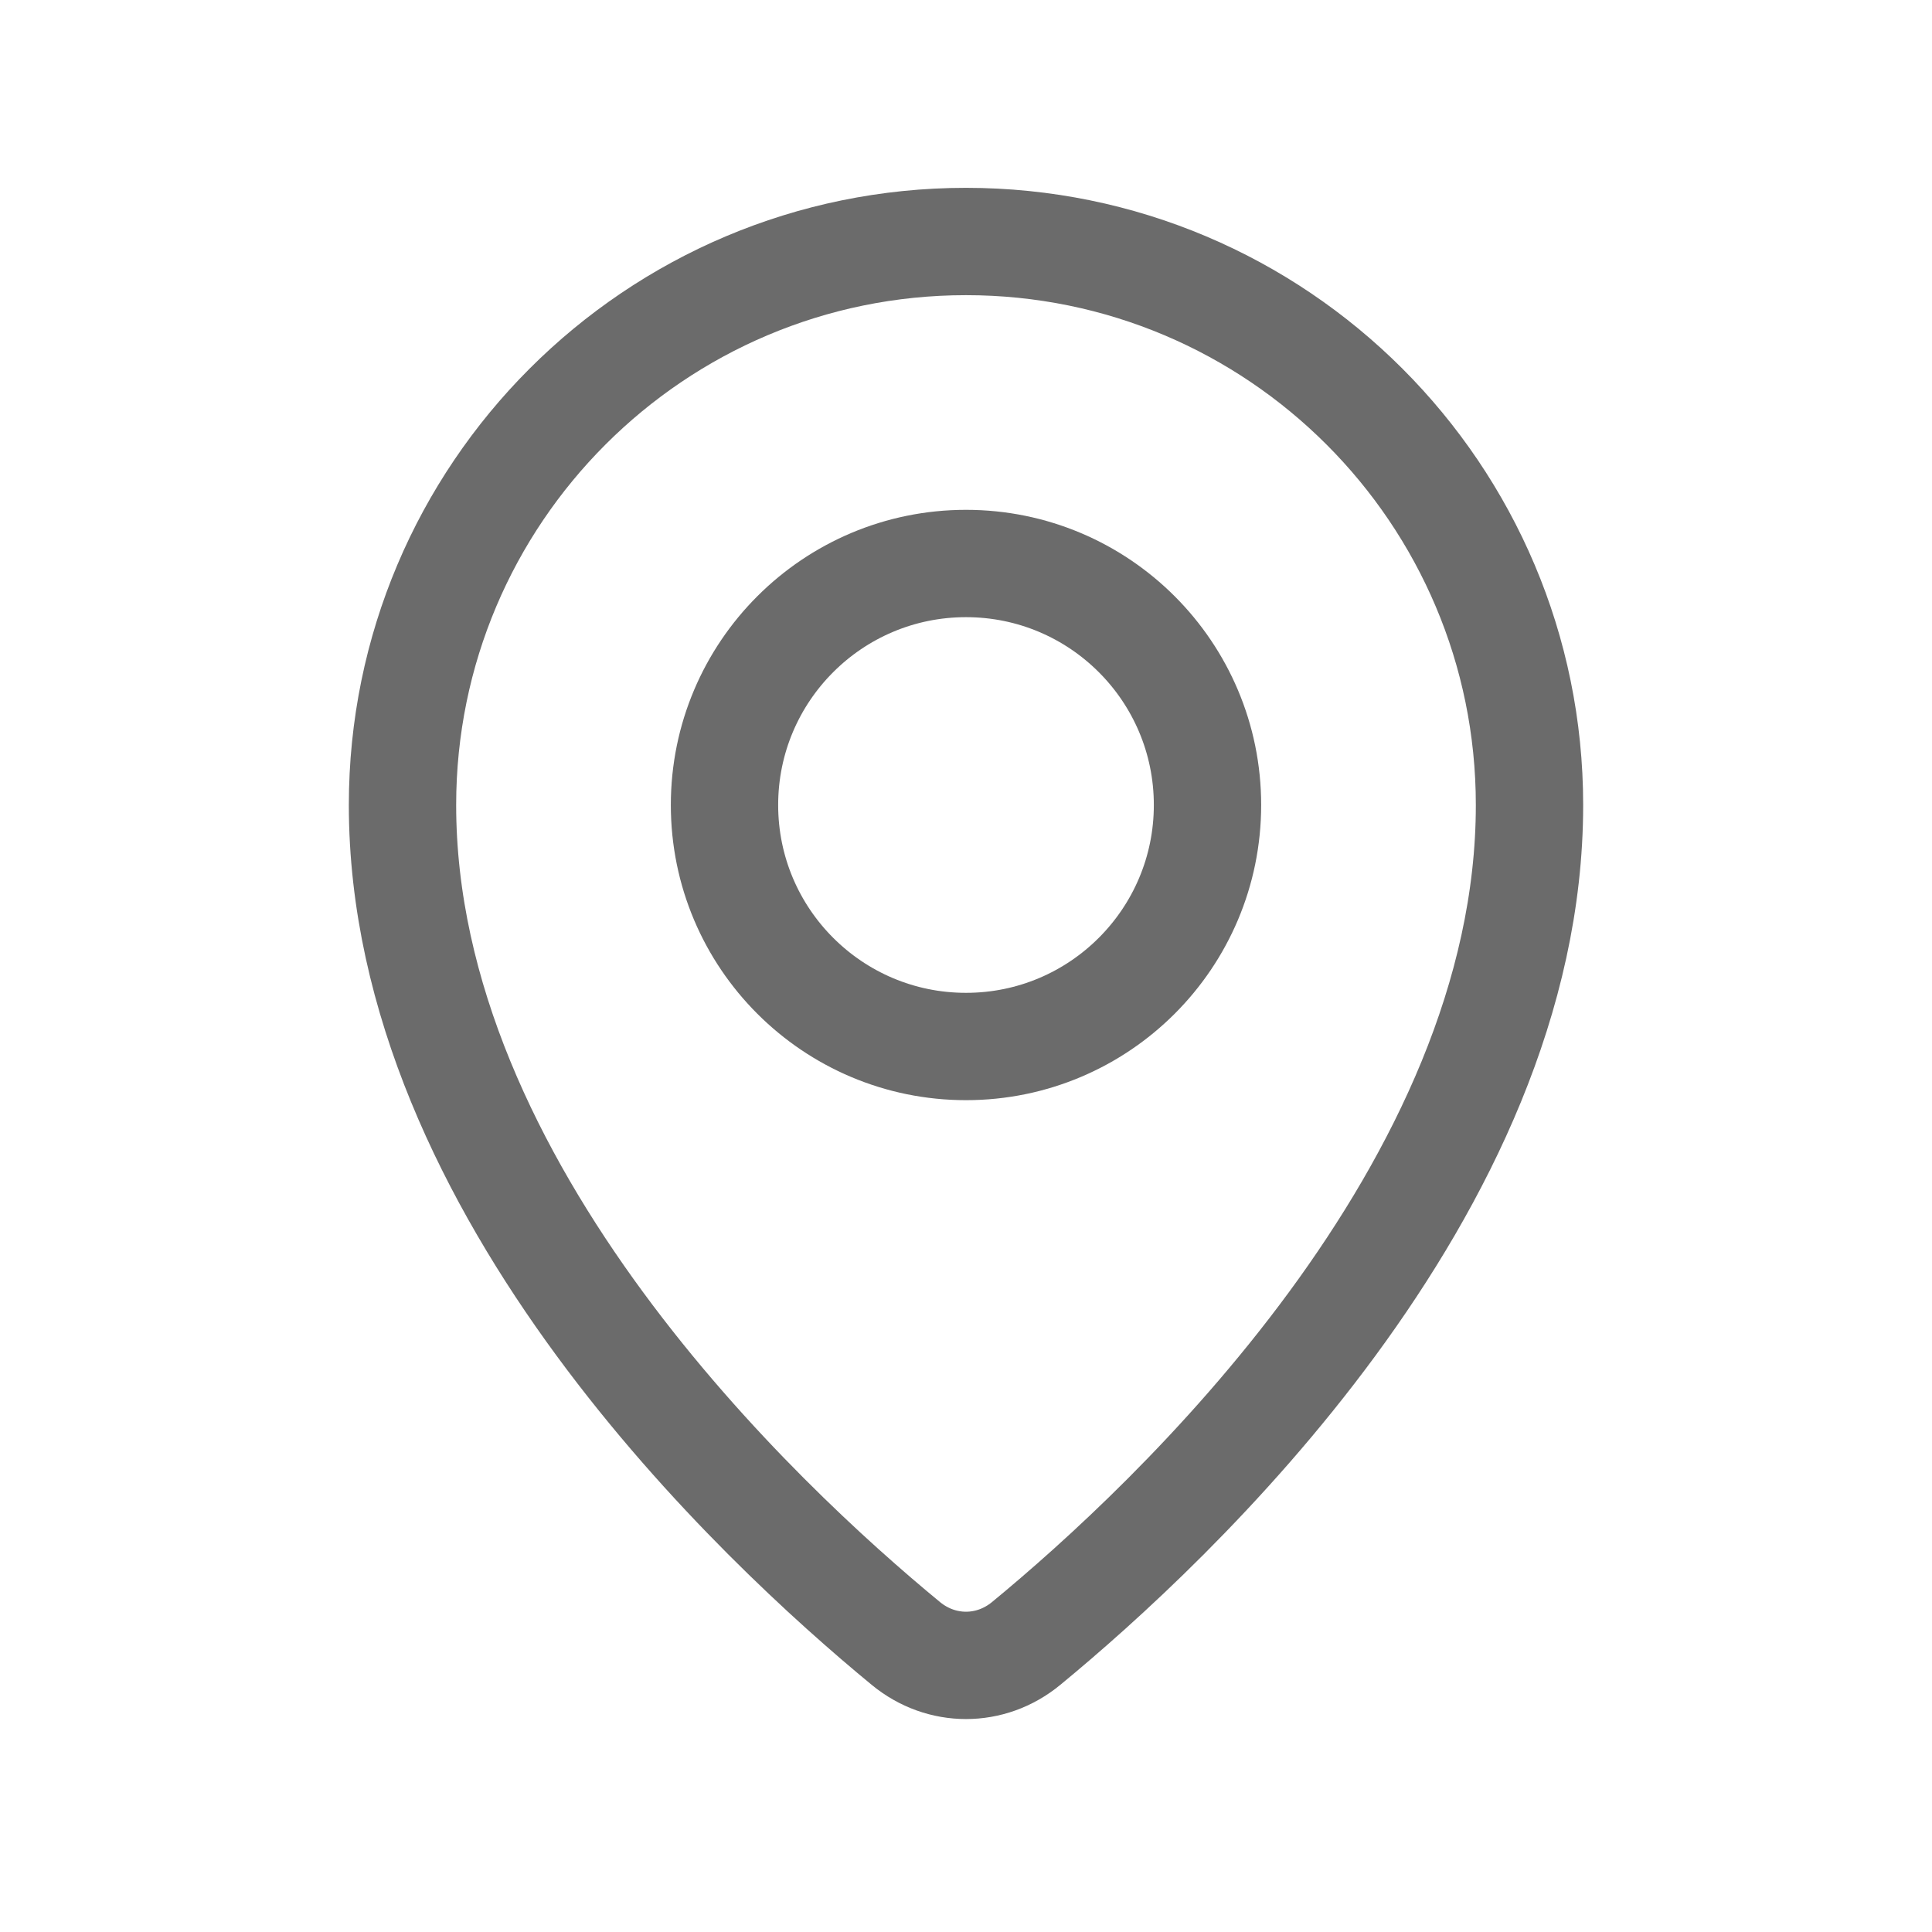 <svg width="18" height="18" viewBox="0 0 18 18" fill="none" xmlns="http://www.w3.org/2000/svg">
<path d="M14.25 7.5C14.25 11.087 10.914 14.198 9.56 15.312C9.23 15.584 8.77 15.584 8.44 15.312C7.086 14.198 3.75 11.087 3.75 7.5C3.75 4.601 6.101 2.25 9 2.25C11.899 2.25 14.25 4.601 14.25 7.5Z" stroke="#6B6B6B"/>
<circle cx="9" cy="7.5" r="2.25" stroke="#6B6B6B"/>
</svg>
